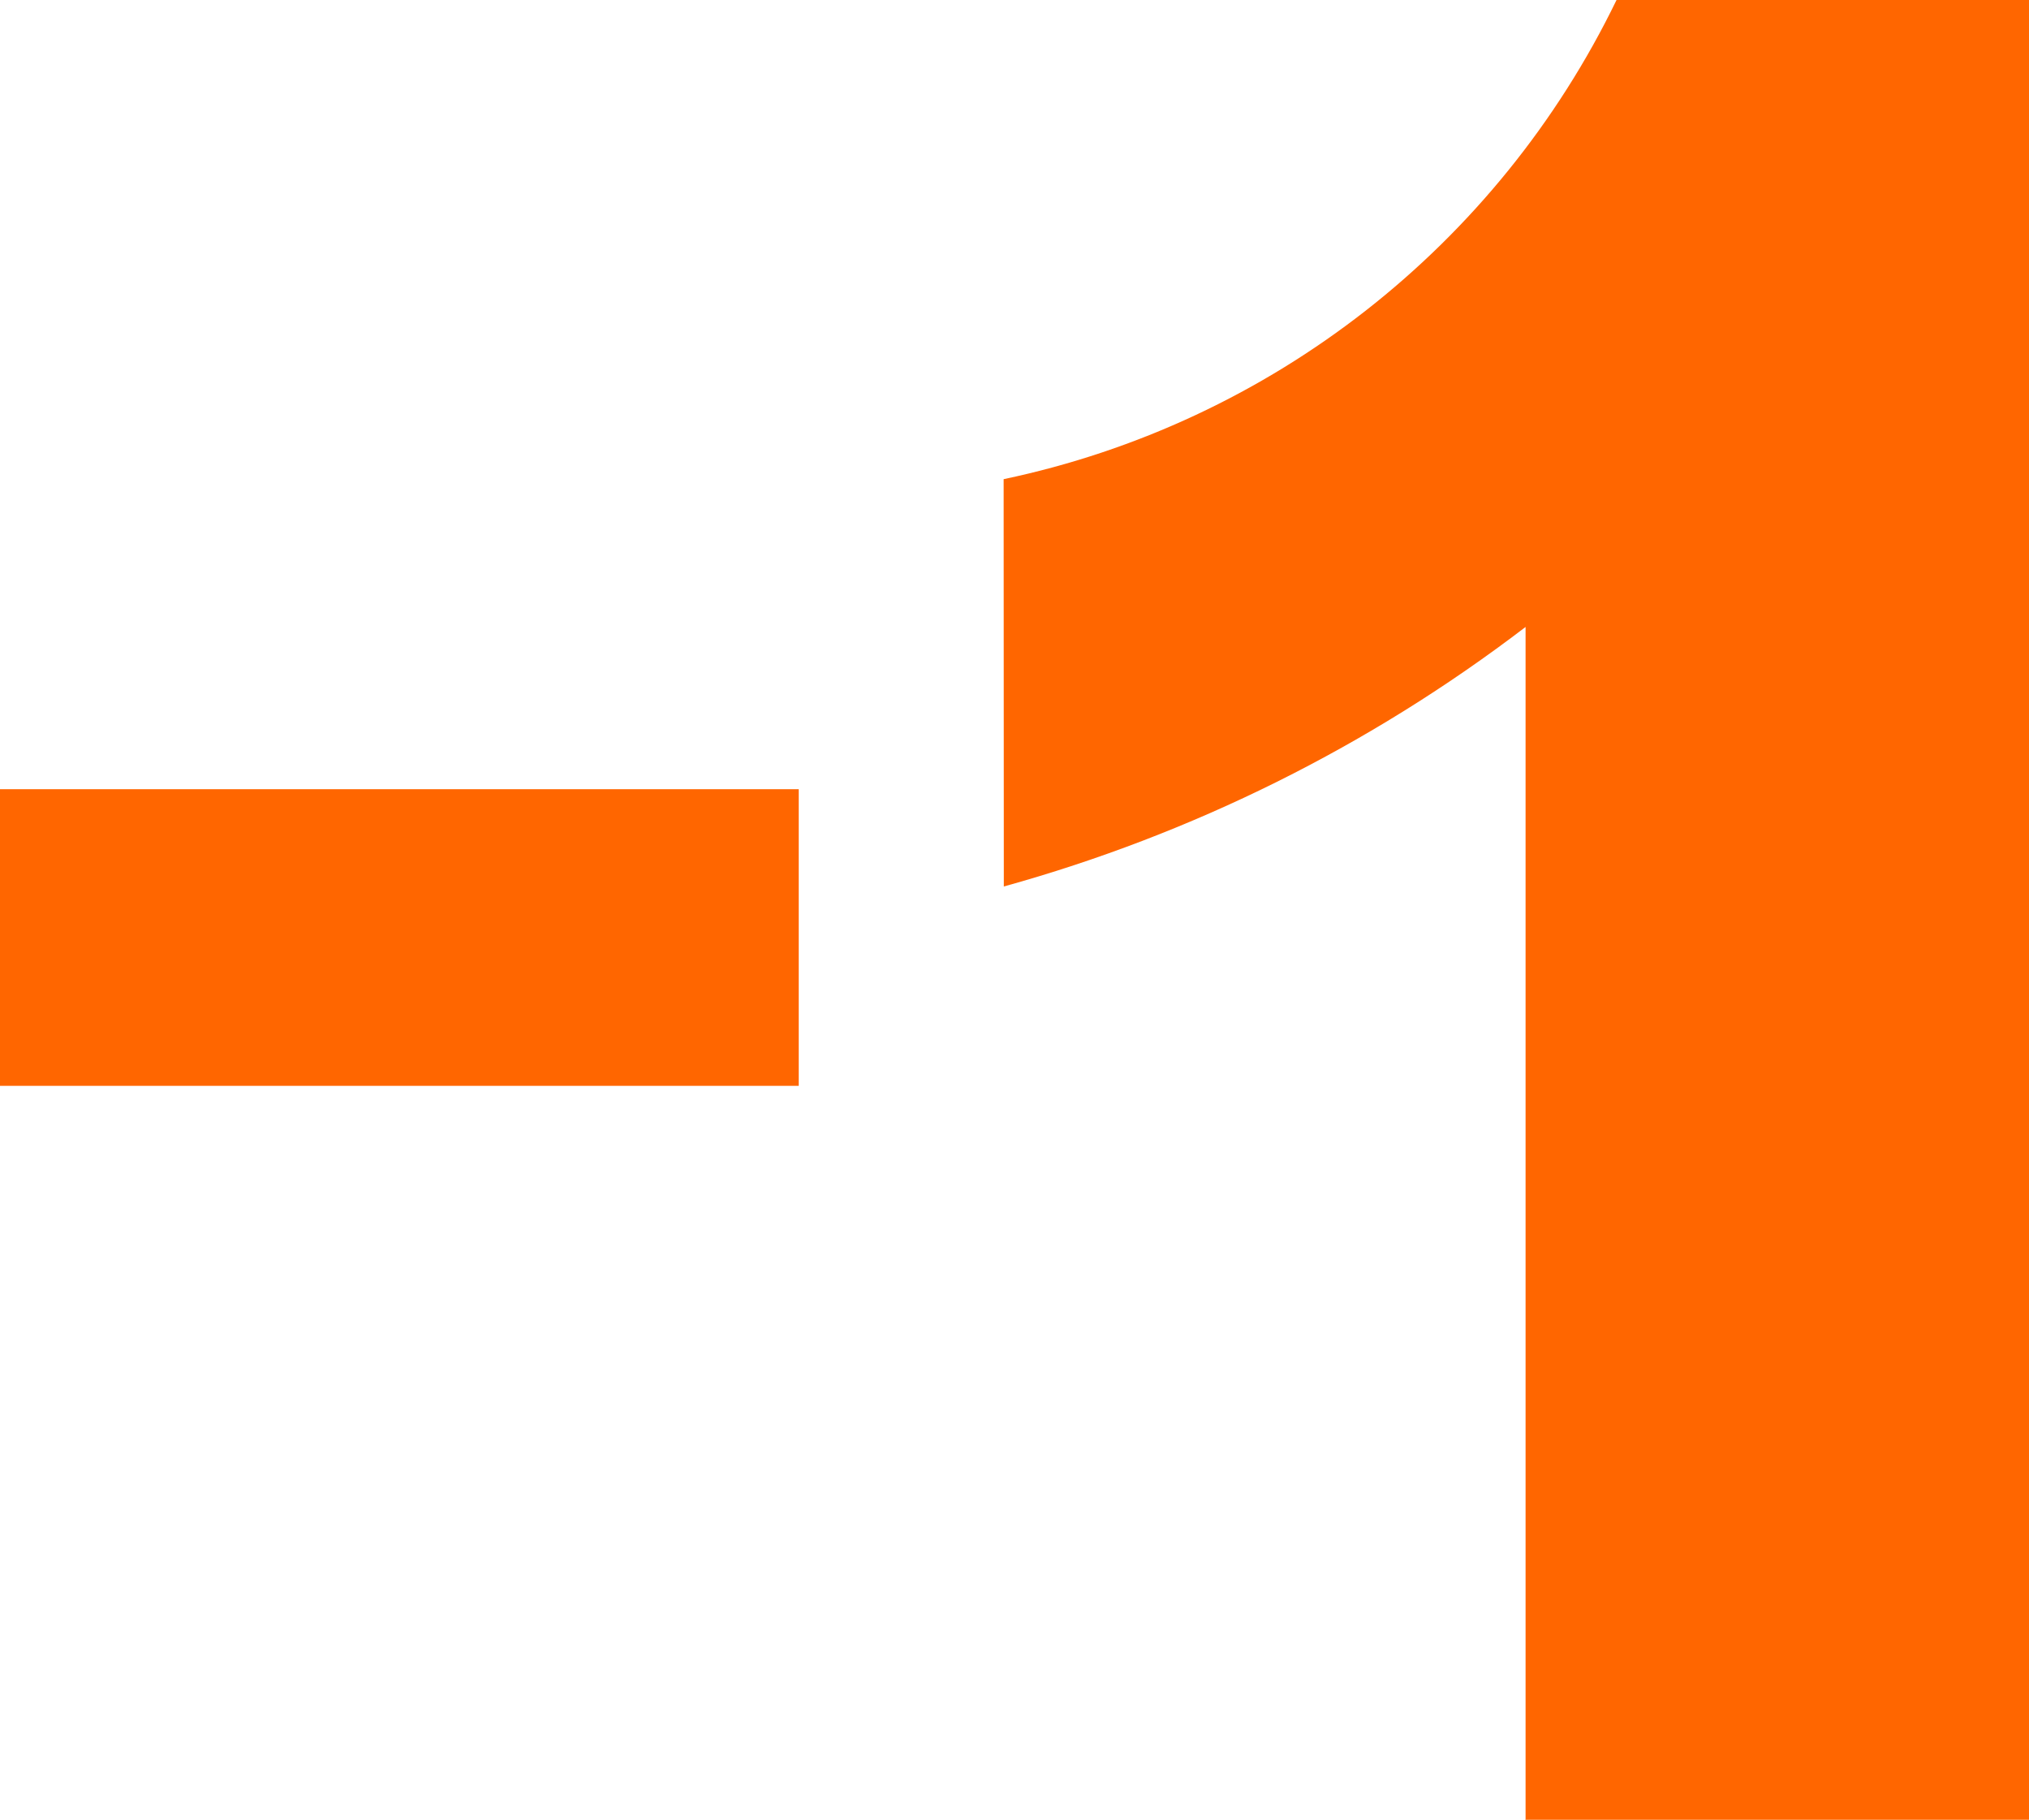 <?xml version="1.0" encoding="UTF-8" standalone="no"?>
<!-- Created with Inkscape (http://www.inkscape.org/) -->

<svg
   width="7.937mm"
   height="7.118mm"
   viewBox="0 0 7.937 7.118"
   version="1.1"
   id="svg249"
   xmlns="http://www.w3.org/2000/svg"
   xmlns:svg="http://www.w3.org/2000/svg">
  <defs
     id="defs246" />
  <g
     id="layer1"
     transform="translate(-125.408,-112.016)">
    <path
       class="fil0 str0"
       d="m 131.374,119.133 h 1.971 v -7.118 h -1.613 c -0.466,0.962 -1.352,1.655 -2.398,1.875 l 7.1e-4,1.593 c 0.739,-0.205 1.431,-0.549 2.041,-1.015 v 4.664"
       id="path574"
       style="clip-rule:evenodd;fill:#ff6600;fill-rule:evenodd;stroke:none;stroke-width:1.568;stroke-linejoin:bevel;stroke-miterlimit:22.926;image-rendering:optimizeQuality;shape-rendering:geometricPrecision;text-rendering:geometricPrecision" />
    <polygon
       class="fil0 str0"
       points="436.12,173.12 436.12,189.46 481.88,189.46 481.88,173.12 "
       id="polygon576"
       style="clip-rule:evenodd;fill:#ff6600;fill-rule:evenodd;stroke:none;stroke-width:21.991;stroke-linejoin:bevel;stroke-miterlimit:22.926;image-rendering:optimizeQuality;shape-rendering:geometricPrecision;text-rendering:geometricPrecision"
       transform="matrix(0.071,0,0,0.071,94.319,102.811)" />
  </g>
</svg>
